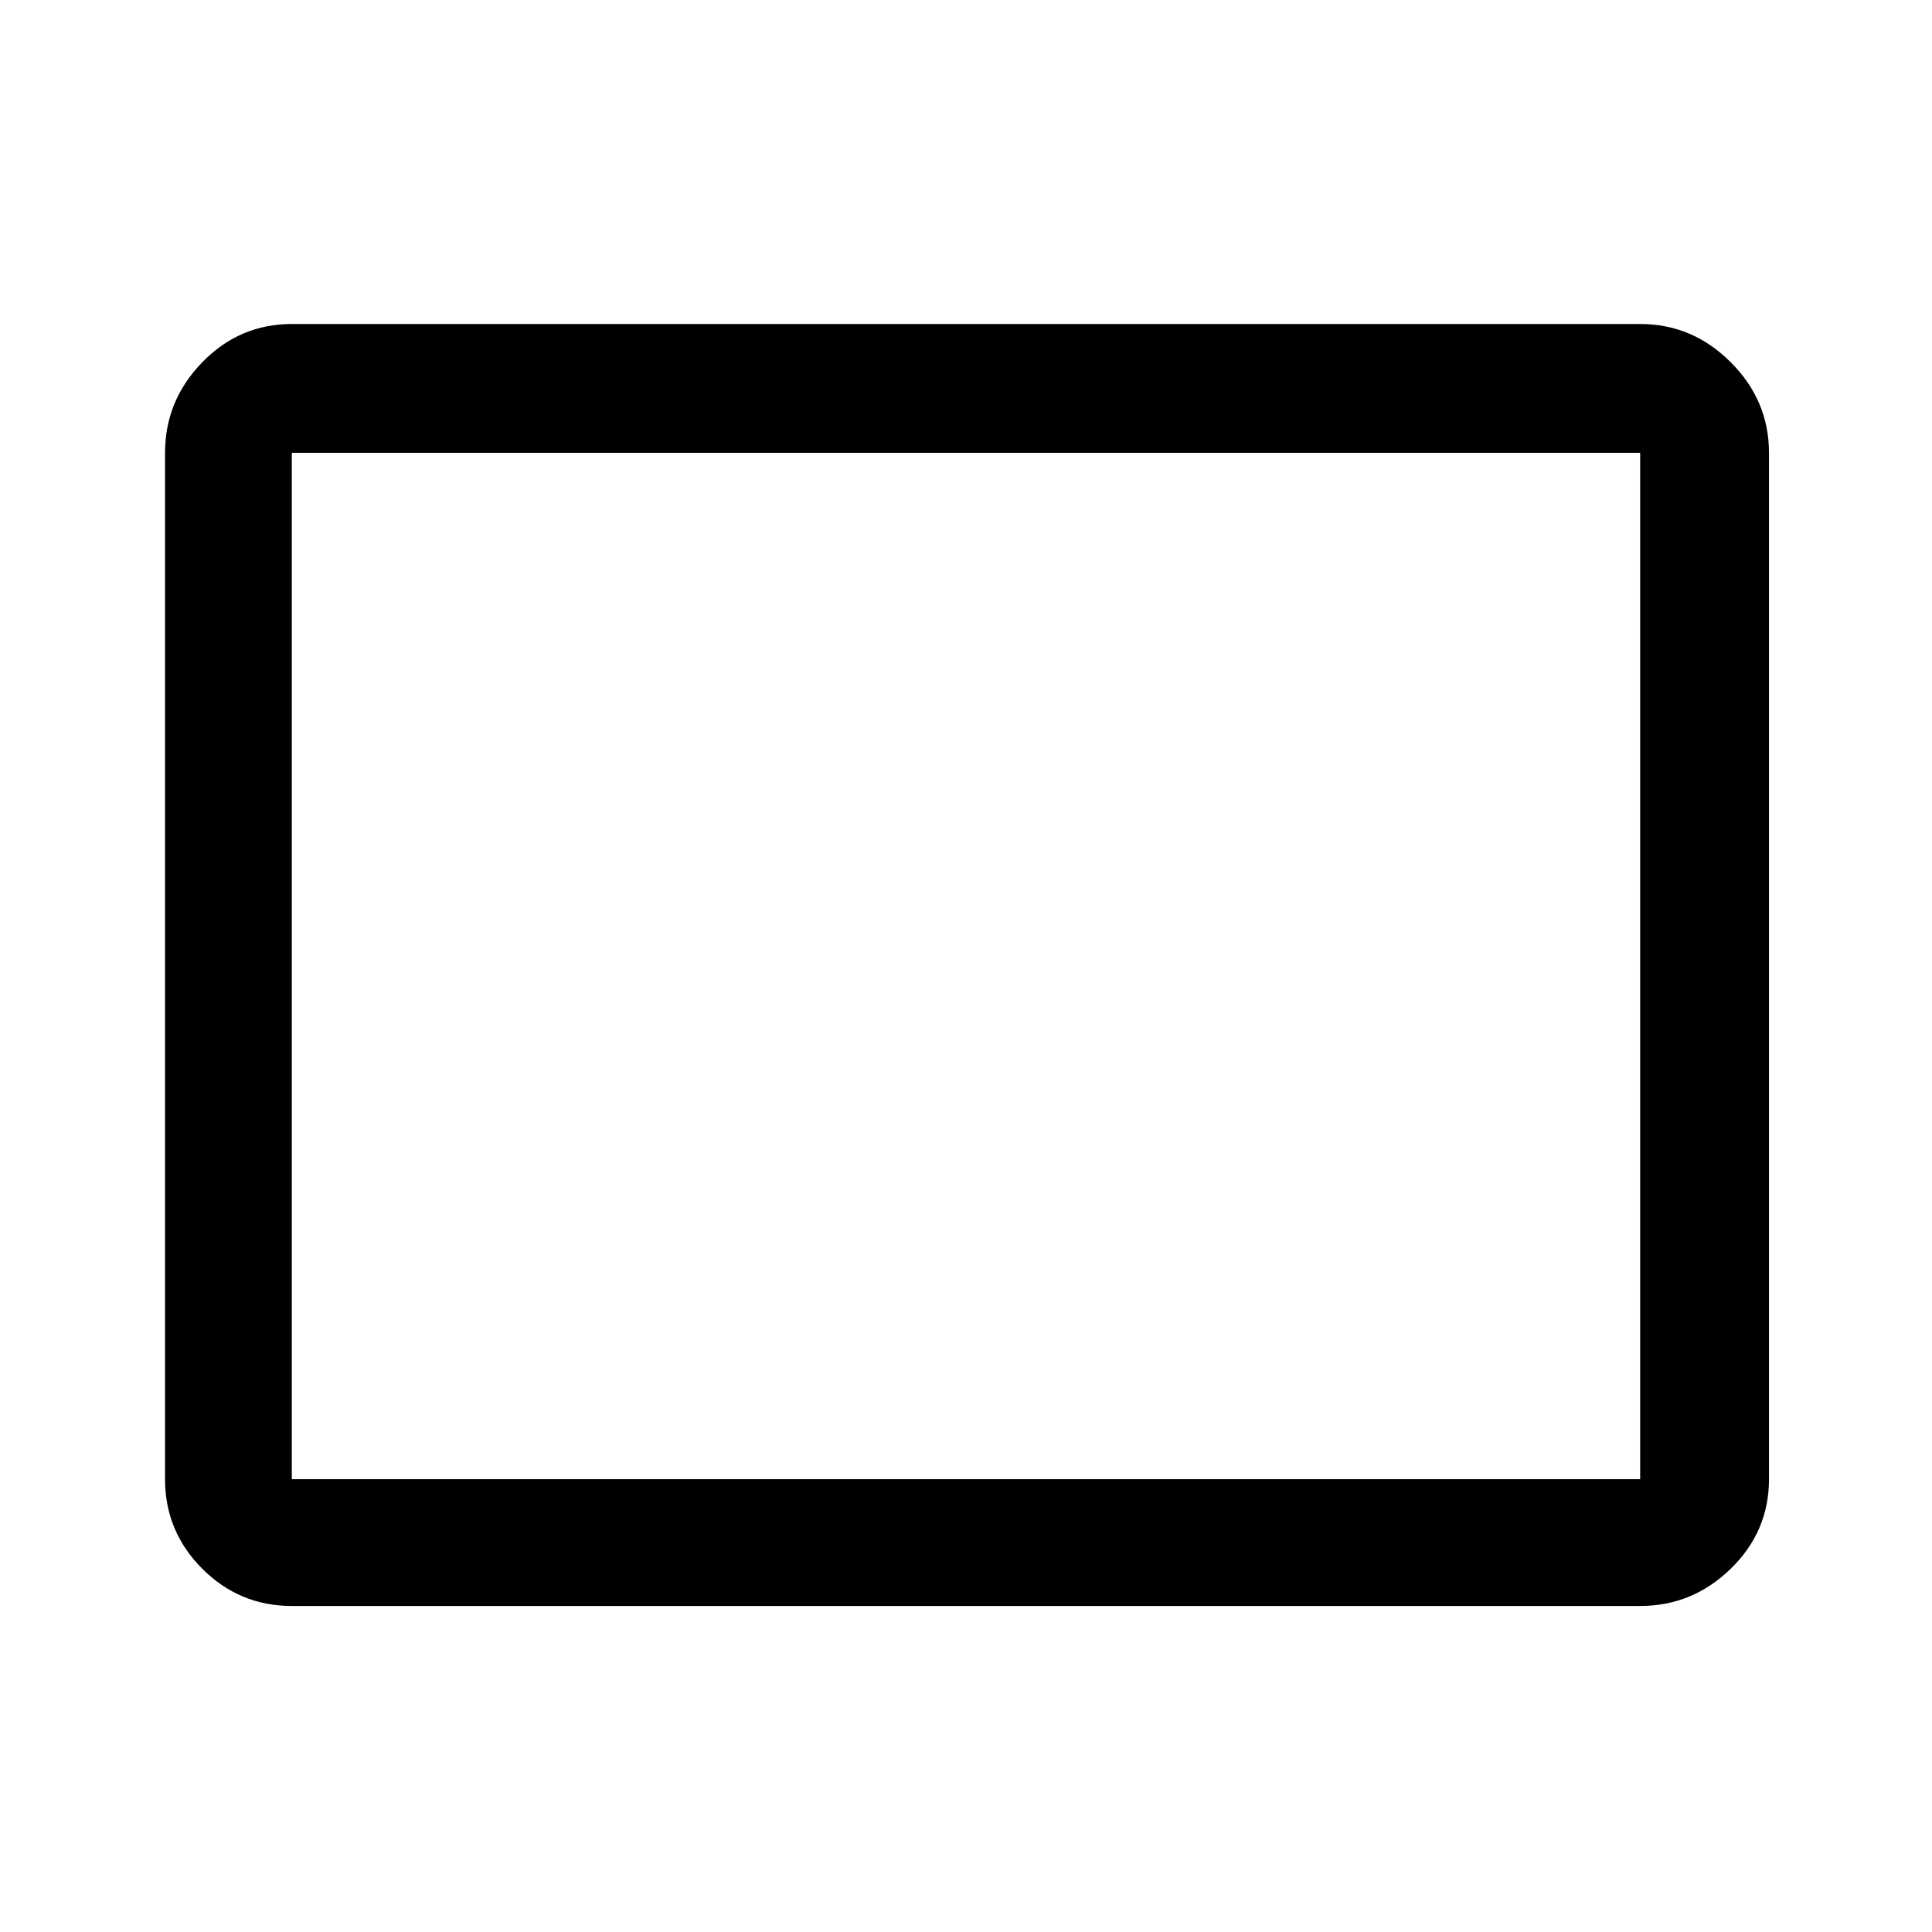 <svg xmlns="http://www.w3.org/2000/svg" height="40" width="40"><path d="M6.042 33.25q-1.084 0-1.854-.771-.771-.771-.771-1.854V9.375q0-1.083.771-1.875.77-.792 1.854-.792h27.916q1.084 0 1.875.792.792.792.792 1.875v21.25q0 1.083-.792 1.854-.791.771-1.875.771Zm0-2.625h27.916V9.375H6.042Zm0 0V9.375v21.25Z"/></svg>